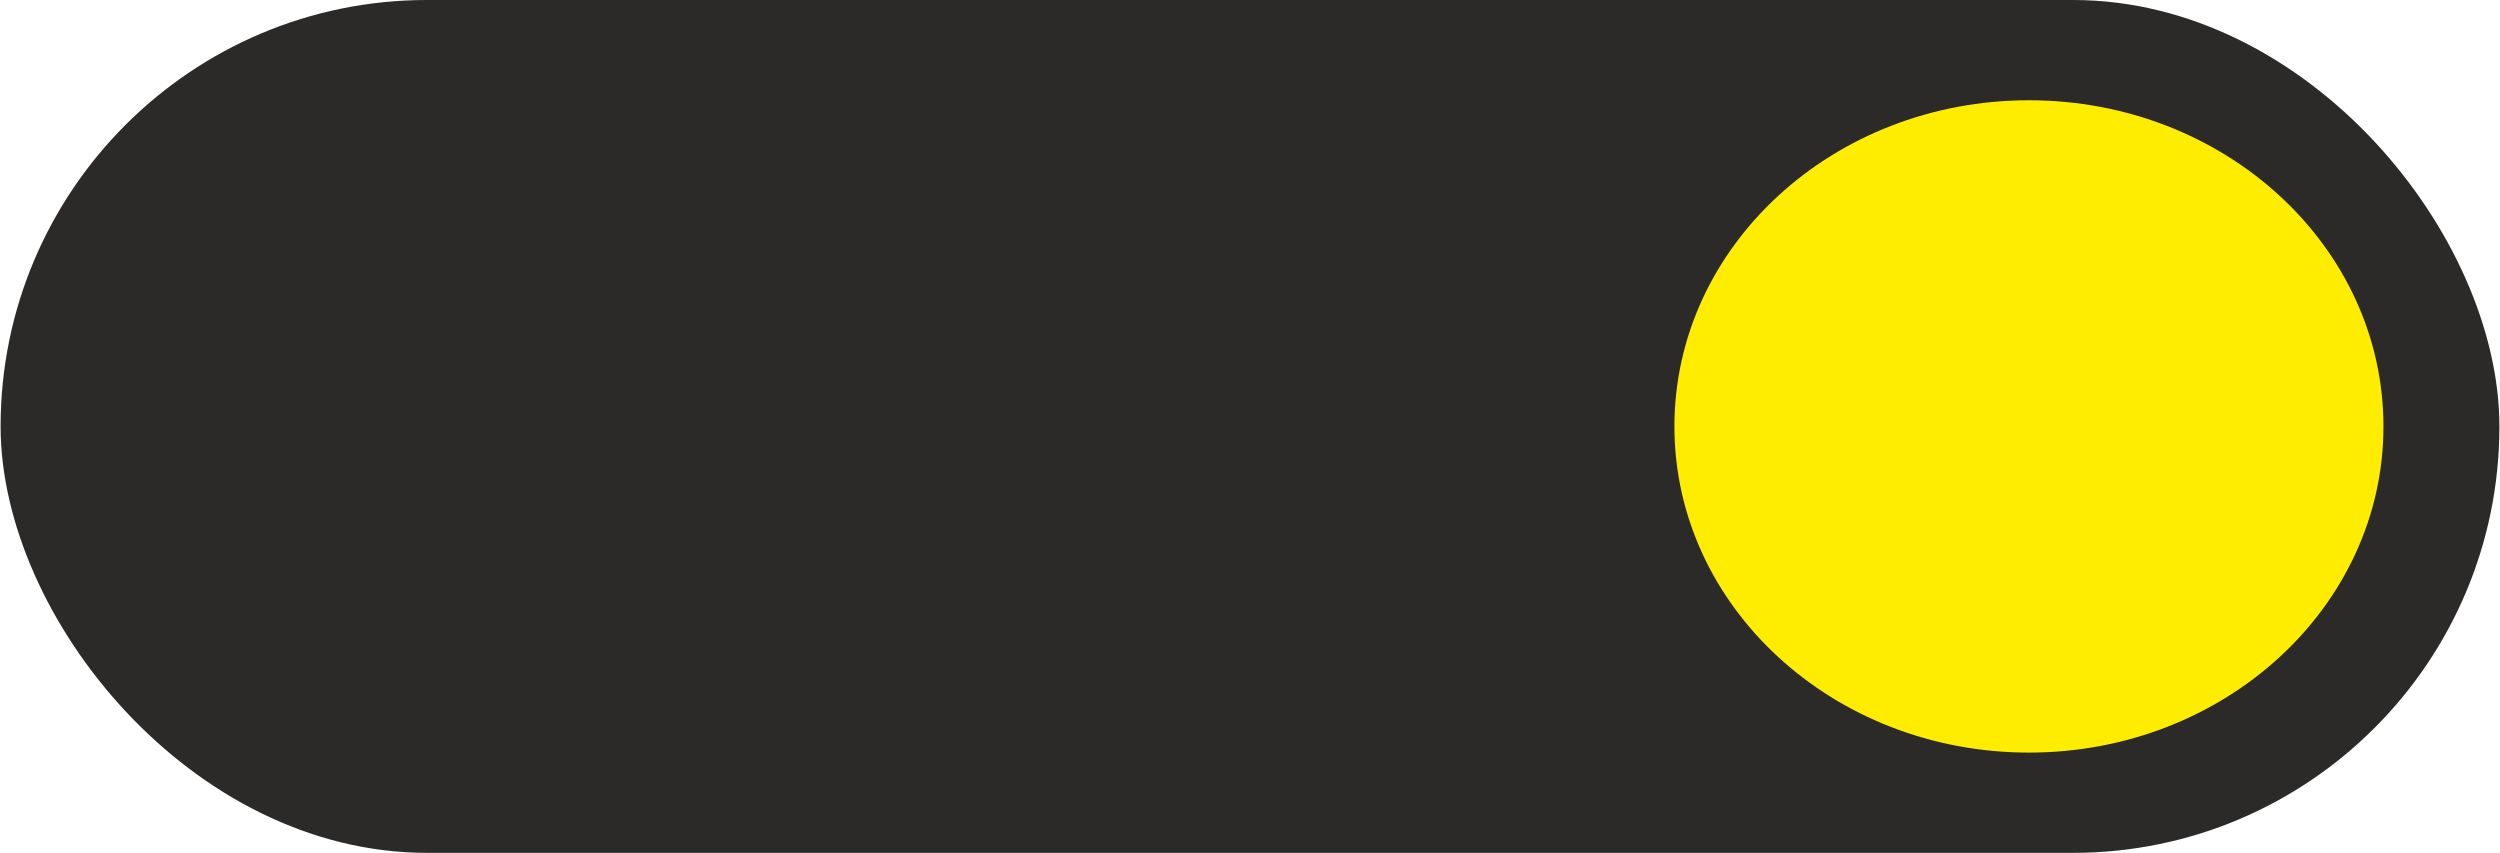 <?xml version="1.0" encoding="UTF-8"?>
<!DOCTYPE svg  PUBLIC '-//W3C//DTD SVG 1.1//EN'  'http://www.w3.org/Graphics/SVG/1.1/DTD/svg11.dtd'>
<svg width="1750px" height="597px" clip-rule="evenodd" fill-rule="evenodd" image-rendering="optimizeQuality" shape-rendering="geometricPrecision" text-rendering="geometricPrecision" version="1.1" viewBox="0 0 1352.8 461.72" xml:space="preserve" xmlns="http://www.w3.org/2000/svg">
 <defs>
  <style type="text/css">
   <![CDATA[
    .fil0 {fill:#2B2A29}
    .fil1 {fill:#FFED00}
   ]]>
  </style>
 </defs>
 
  <rect class="fil0" width="1352.8" height="461.72" rx="230.86" ry="230.86"/>
  <ellipse class="fil1" cx="1098.1" cy="230.86" rx="191.93" ry="176.58"/>
 
</svg>
